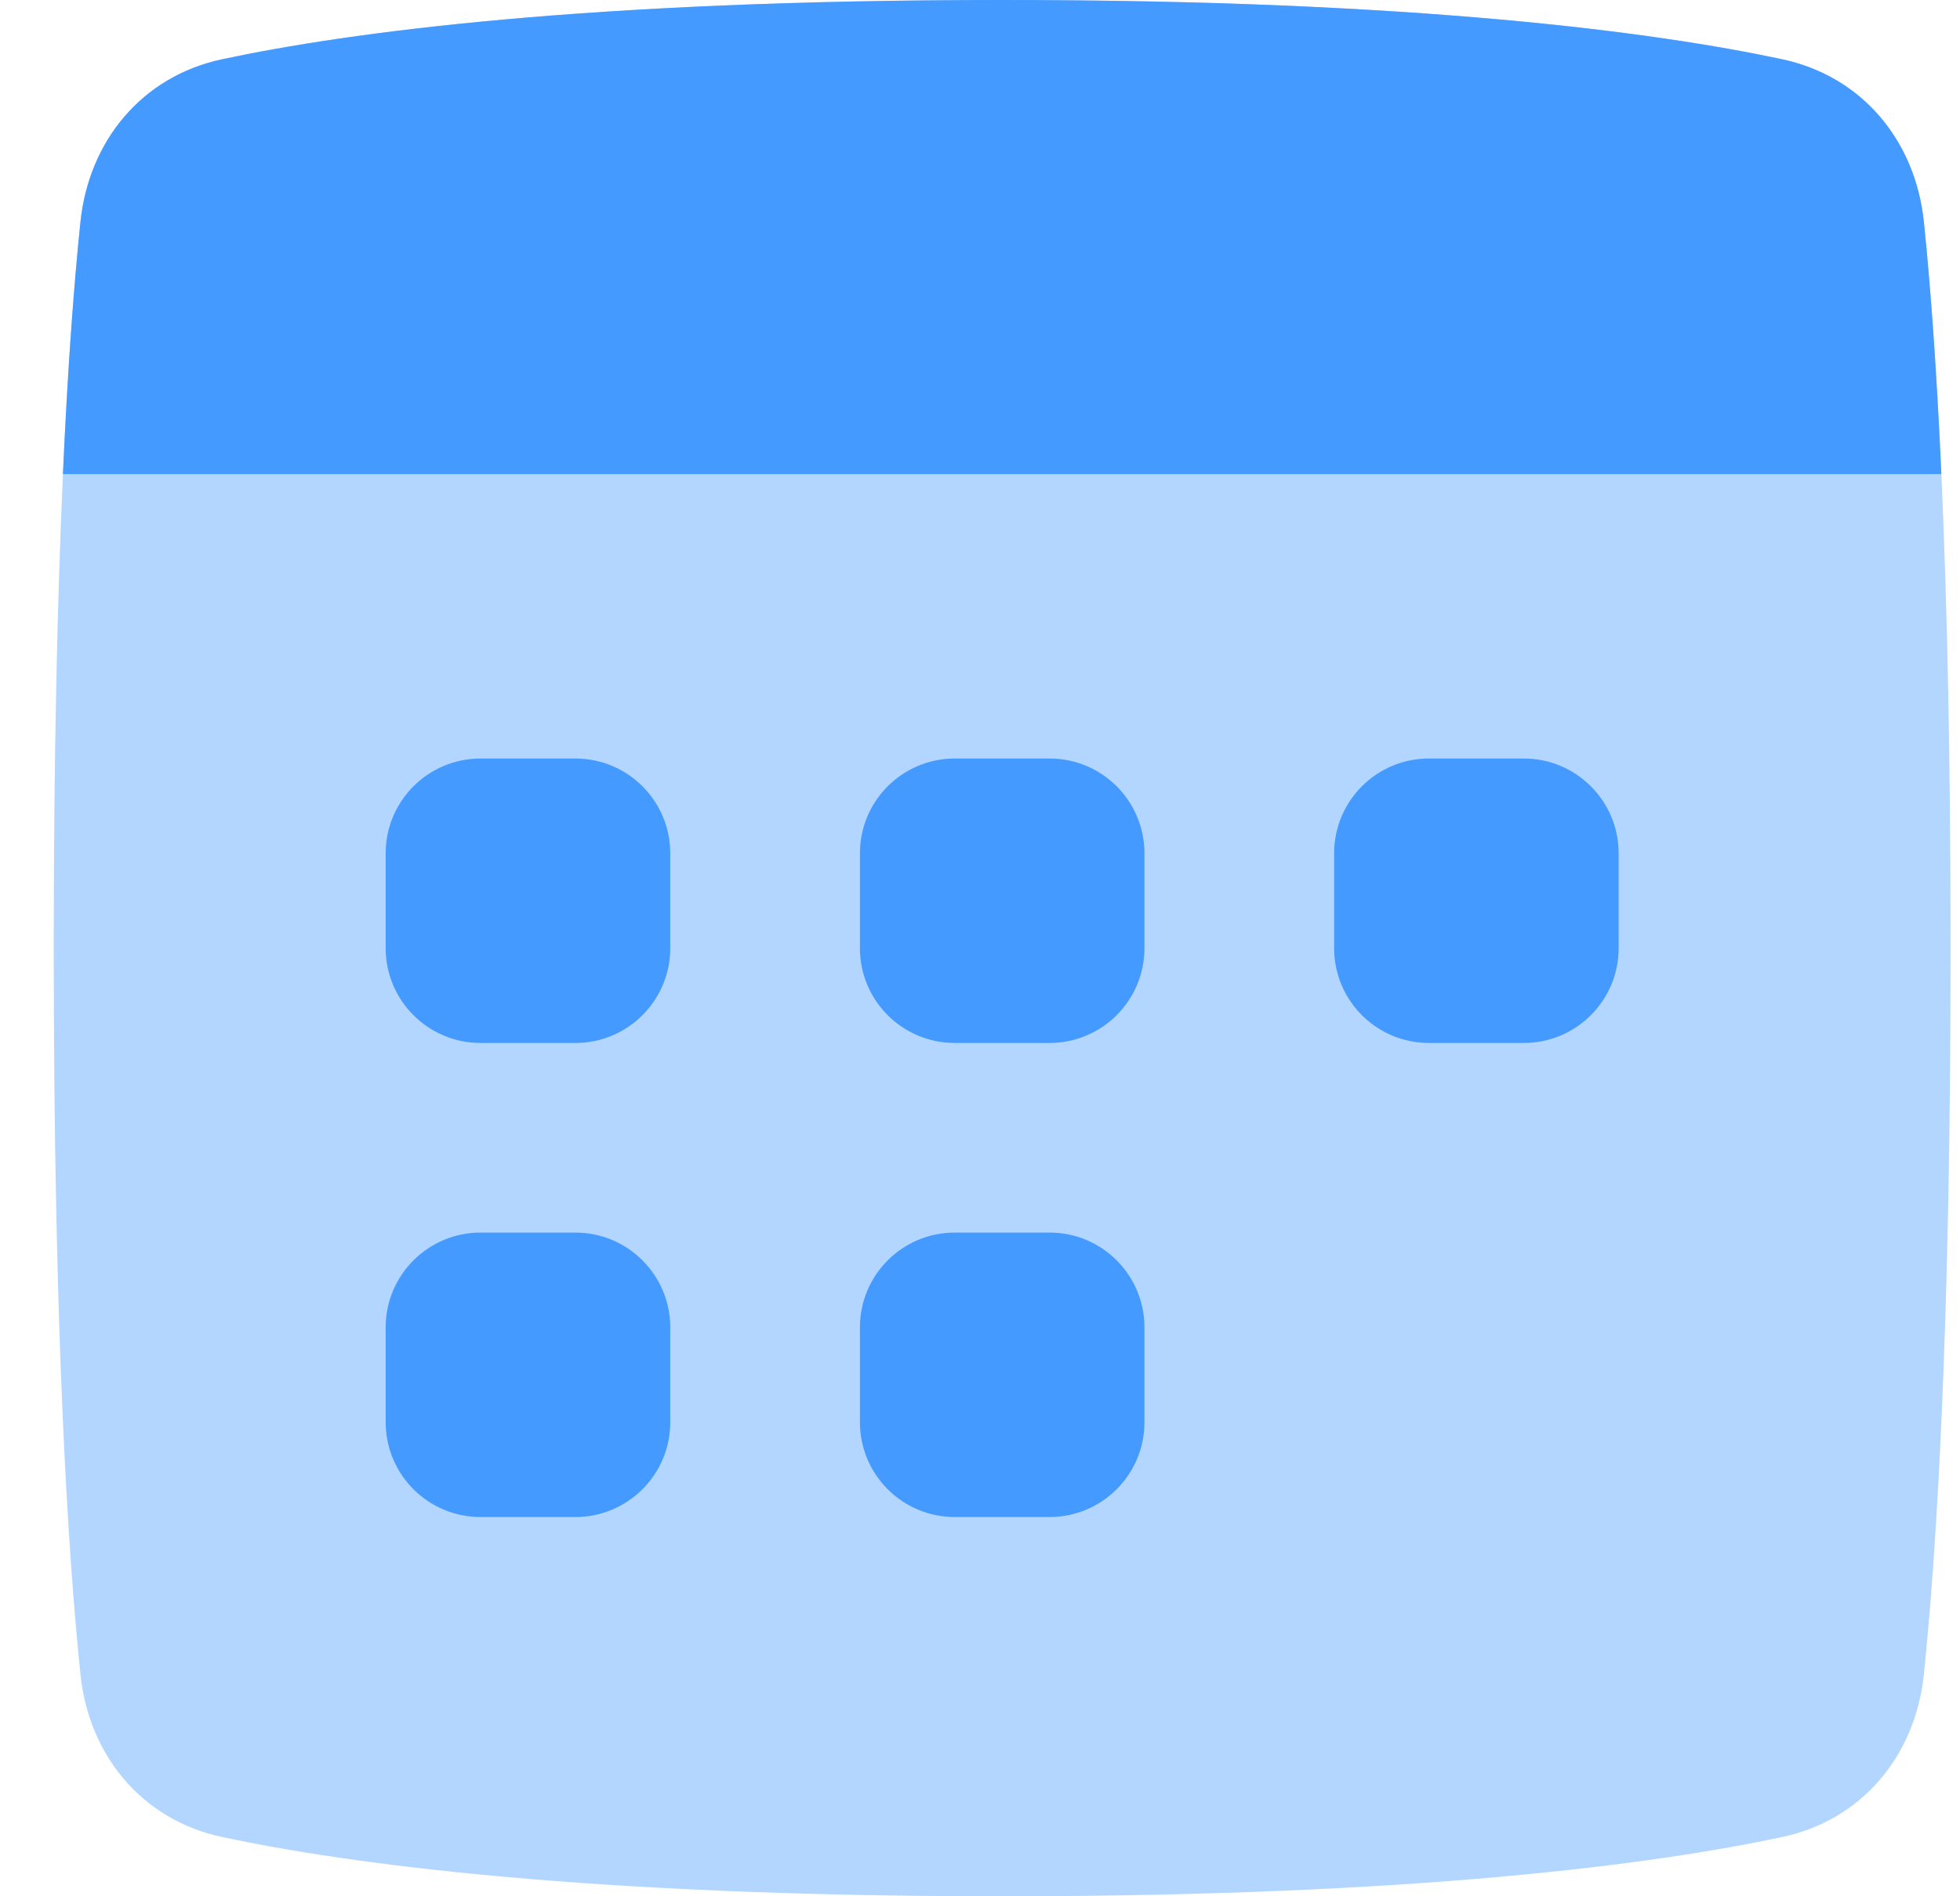 <svg width="31" height="30" viewBox="0 0 31 30" fill="none"
    xmlns="http://www.w3.org/2000/svg">
    <g opacity="0.75">
        <path d="M1.272 3.514C1.405 2.226 2.249 1.206 3.516 0.937C5.515 0.511 9.283 0 15.851 0C22.418 0 26.186 0.511 28.185 0.937C29.452 1.206 30.296 2.226 30.429 3.514C30.626 5.423 30.851 8.93 30.851 15C30.851 21.07 30.626 24.577 30.429 26.486C30.296 27.774 29.452 28.794 28.185 29.063C26.186 29.489 22.418 30 15.851 30C9.283 30 5.515 29.489 3.516 29.063C2.249 28.794 1.405 27.774 1.272 26.486C1.075 24.577 0.85 21.07 0.85 15C0.85 8.93 1.075 5.423 1.272 3.514Z" fill="#98C8FF"/>
        <path fill-rule="evenodd" clip-rule="evenodd" d="M30.705 7.5H0.995C1.075 5.727 1.176 4.435 1.272 3.514C1.405 2.226 2.249 1.206 3.515 0.937C5.514 0.511 9.282 0 15.85 0C22.418 0 26.186 0.511 28.185 0.937C29.451 1.206 30.296 2.226 30.429 3.514C30.524 4.435 30.625 5.727 30.705 7.5Z" fill="#0578FF"/>
        <path d="M6.1 13.5C6.1 12.672 6.772 12 7.6 12H9.1C9.929 12 10.601 12.672 10.601 13.5V15C10.601 15.828 9.929 16.5 9.1 16.5H7.6C6.772 16.5 6.1 15.828 6.1 15V13.5Z" fill="#0578FF"/>
        <path d="M6.1 21C6.1 20.172 6.772 19.5 7.6 19.5H9.1C9.929 19.5 10.601 20.172 10.601 21V22.5C10.601 23.328 9.929 24 9.1 24H7.6C6.772 24 6.1 23.328 6.1 22.5V21Z" fill="#0578FF"/>
        <path d="M13.601 13.5C13.601 12.672 14.272 12 15.101 12H16.601C17.429 12 18.101 12.672 18.101 13.5V15C18.101 15.828 17.429 16.5 16.601 16.5H15.101C14.272 16.5 13.601 15.828 13.601 15V13.5Z" fill="#0578FF"/>
        <path d="M13.601 21C13.601 20.172 14.272 19.5 15.101 19.5H16.601C17.429 19.5 18.101 20.172 18.101 21V22.5C18.101 23.328 17.429 24 16.601 24H15.101C14.272 24 13.601 23.328 13.601 22.5V21Z" fill="#0578FF"/>
        <path d="M21.101 13.5C21.101 12.672 21.772 12 22.601 12H24.101C24.929 12 25.601 12.672 25.601 13.5V15C25.601 15.828 24.929 16.5 24.101 16.5H22.601C21.772 16.5 21.101 15.828 21.101 15V13.5Z" fill="#0578FF"/>
    </g>
</svg>
